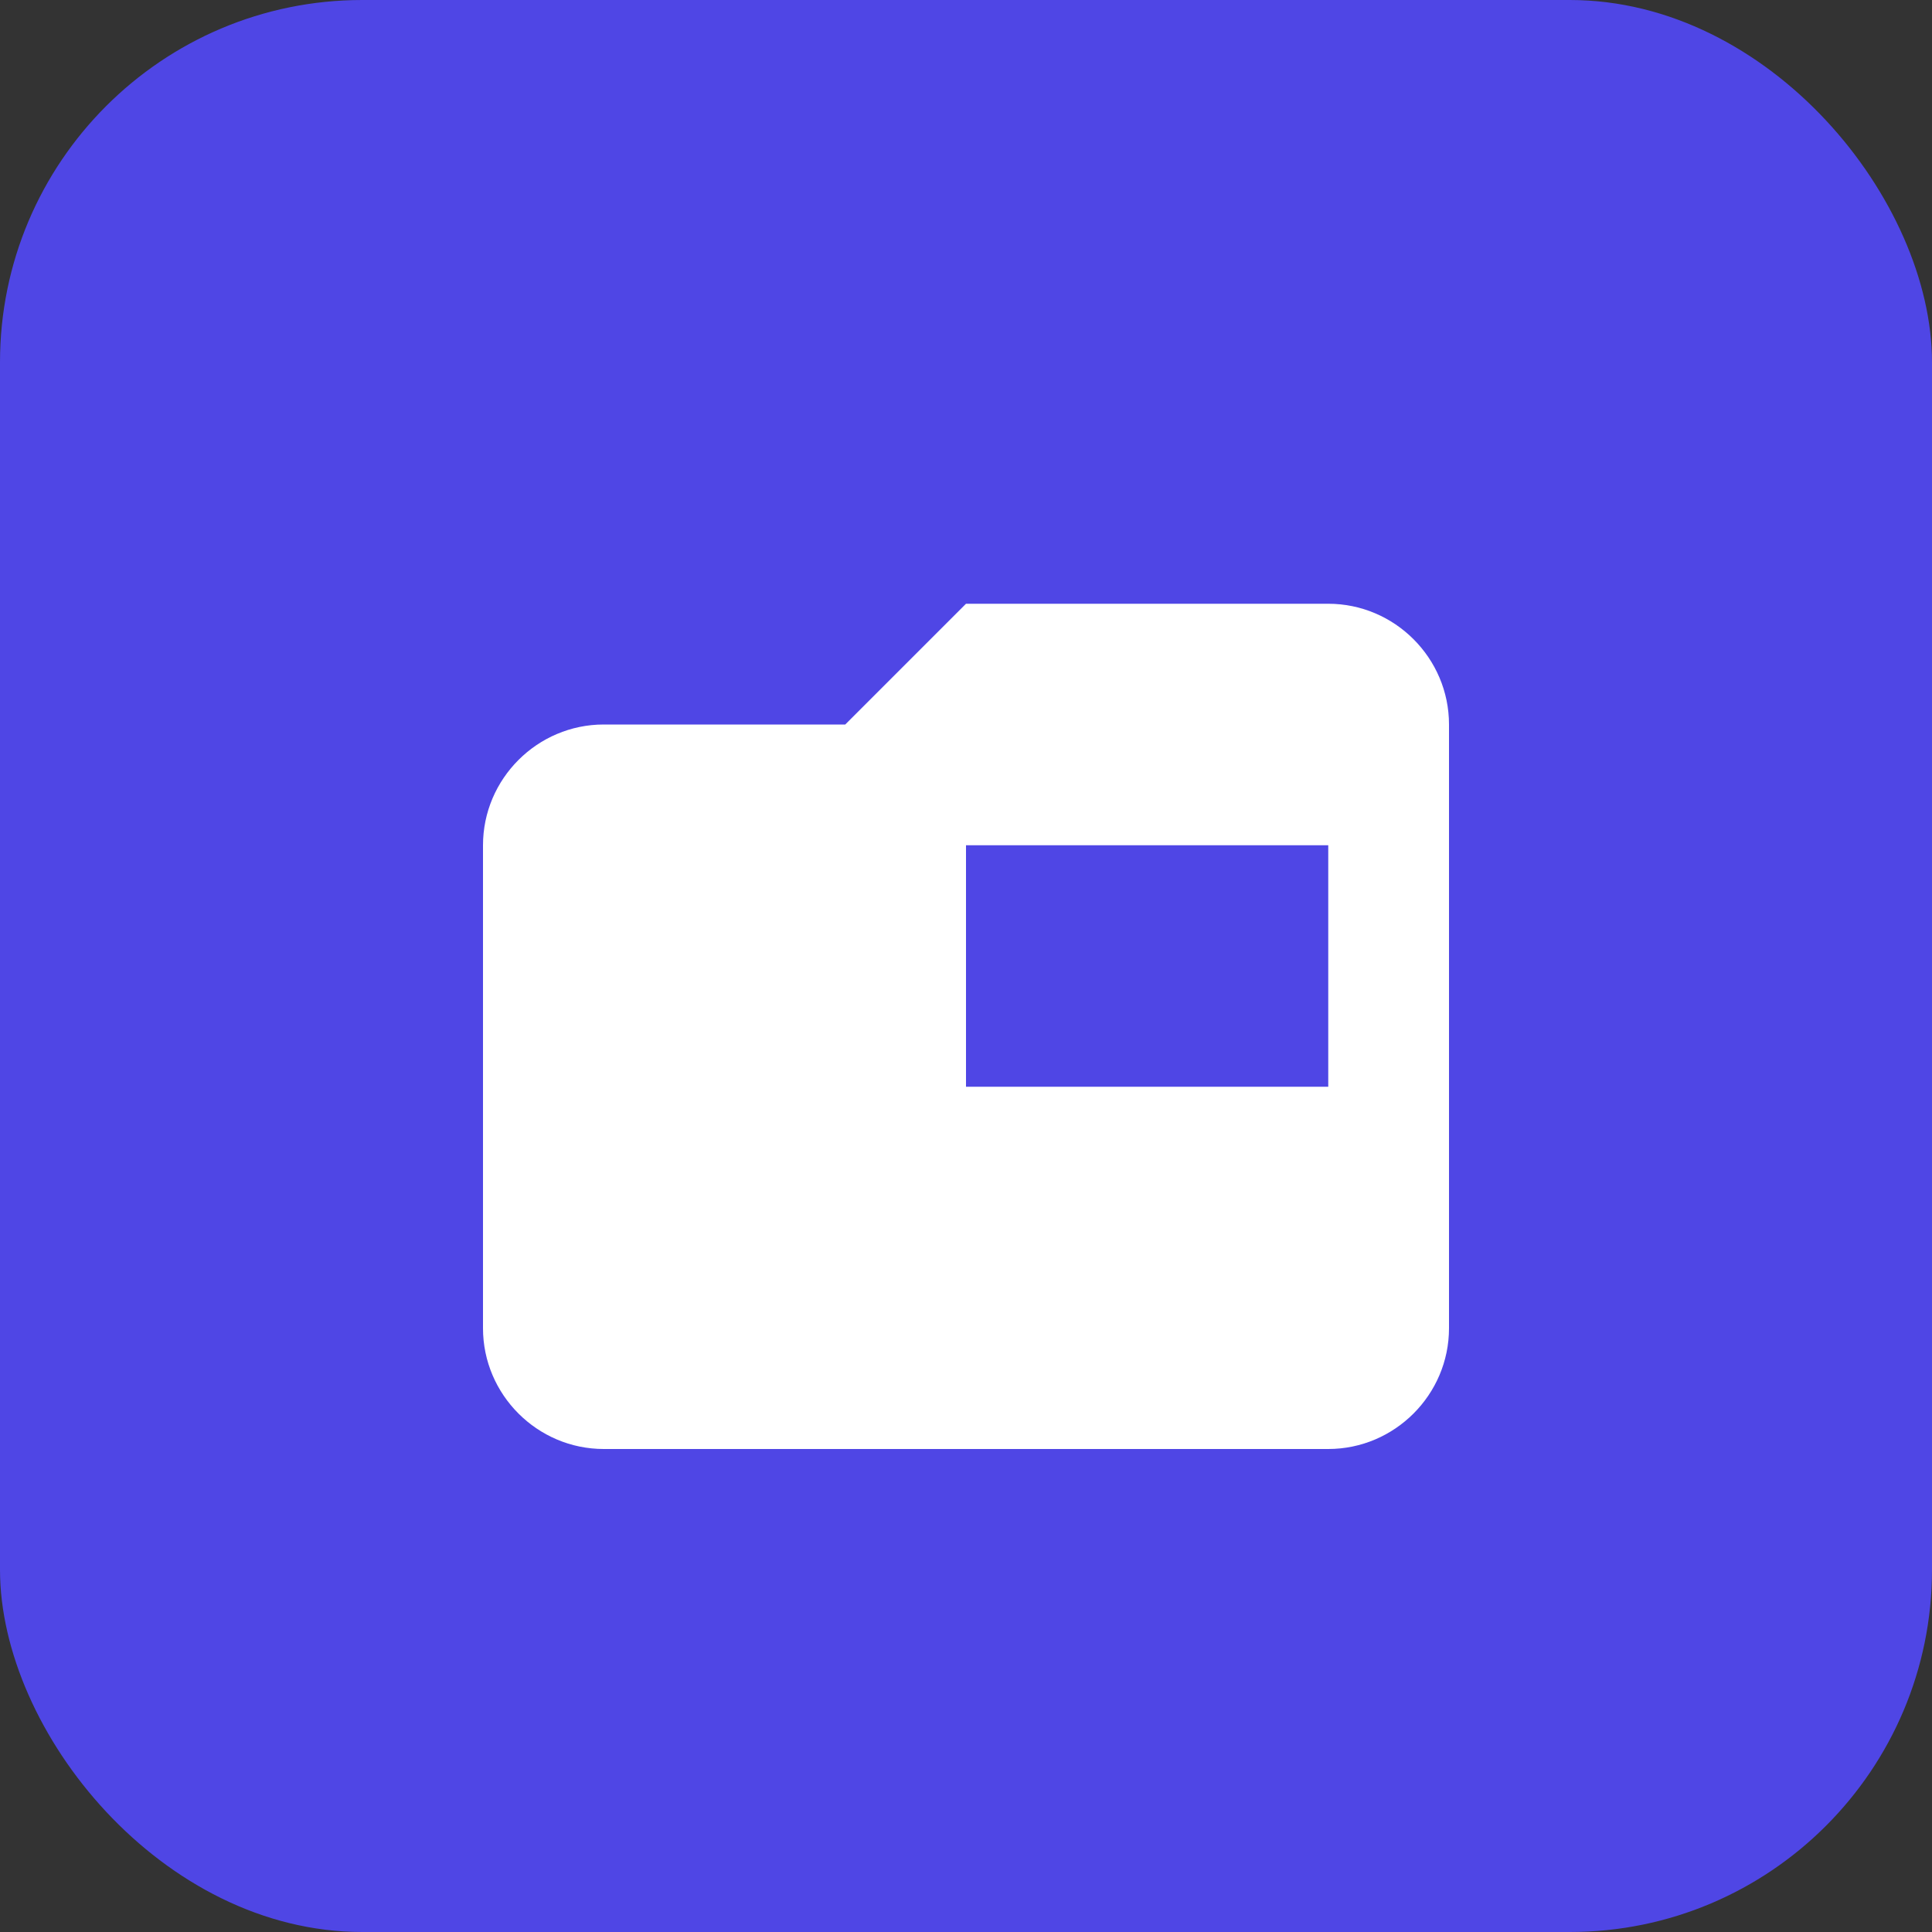 <?xml version="1.0" encoding="UTF-8"?>
<svg width="32" height="32" viewBox="0 0 32 32" fill="none" xmlns="http://www.w3.org/2000/svg">
  <rect x="0" y="0" width="32" height="32" fill="#333333" stroke="none"/>
  <rect width="32" height="32" rx="6" fill="#4F46E5"/>
  <path d="M22 10H16L14 12H10C8.9 12 8 12.9 8 14V22C8 23.1 8.9 24 10 24H22C23.1 24 24 23.1 24 22V12C24 10.9 23.1 10 22 10Z" fill="white"/>
  <path d="M16 14H22V18H16V14Z" fill="#4F46E5"/>
</svg>

